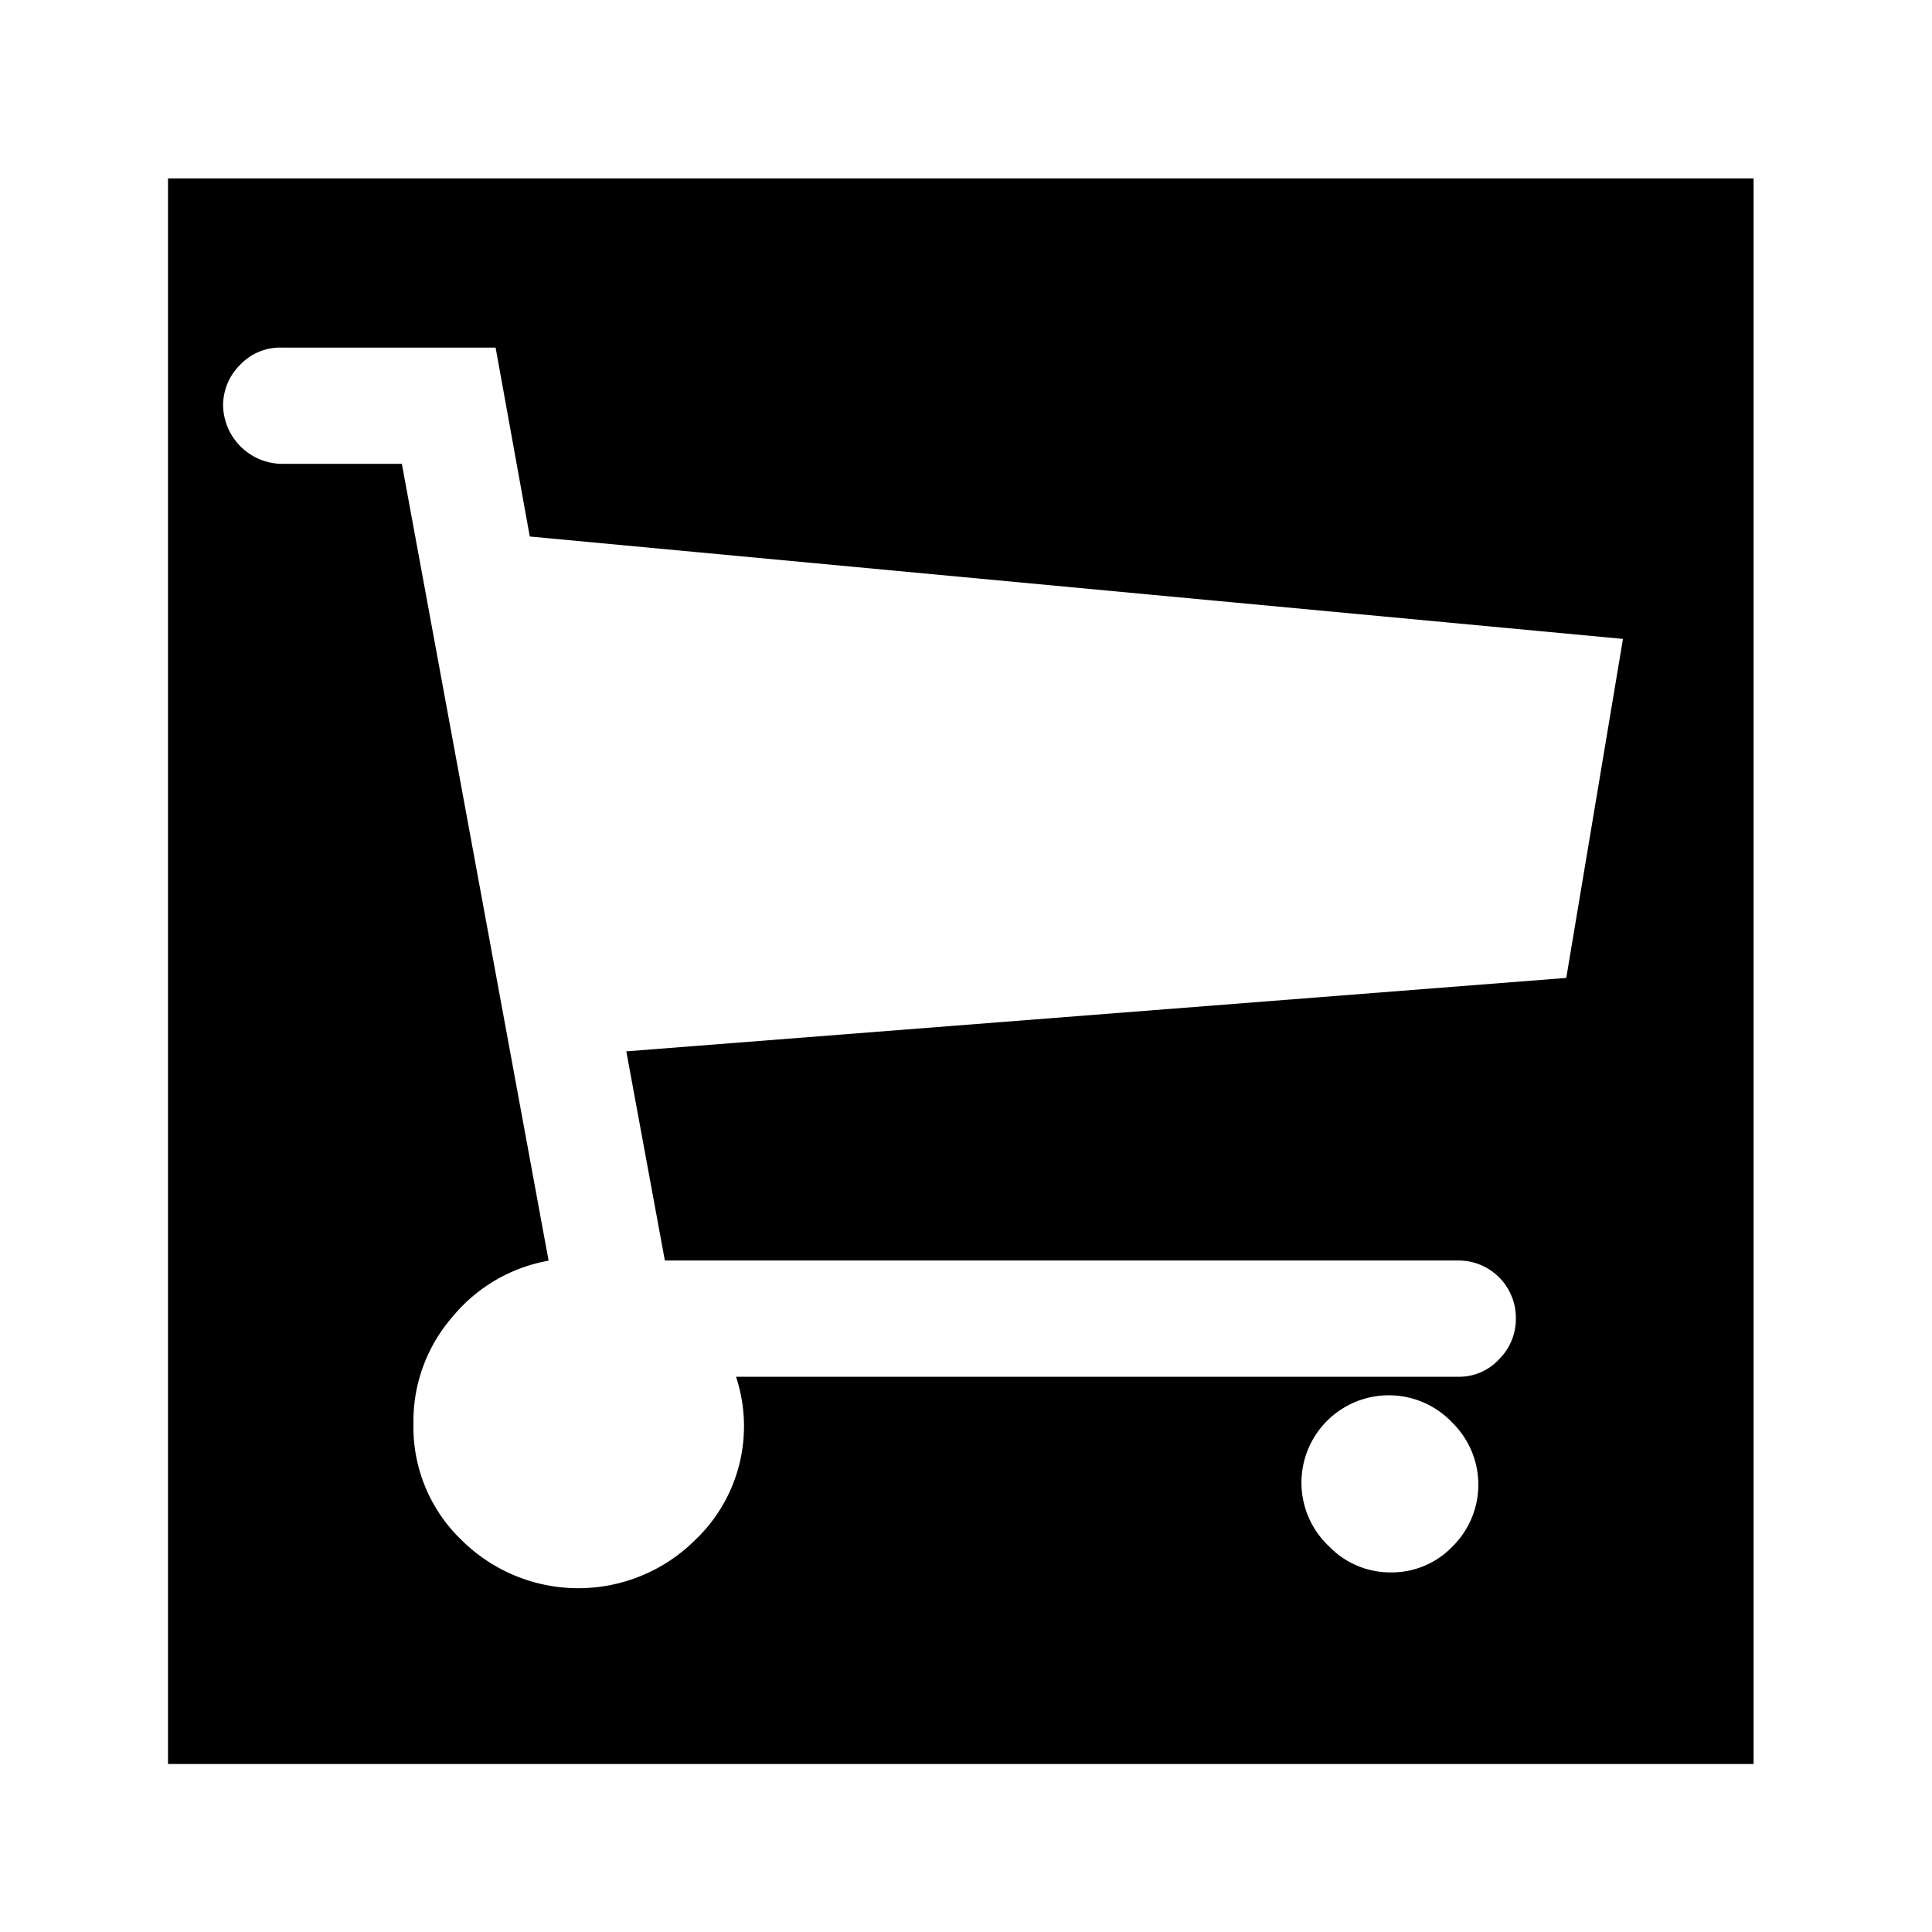 <svg data-name="Layer 1" xmlns="http://www.w3.org/2000/svg" viewBox="0 0 23 23"><title>sector-consumer-defensive</title><path d="M2 2.124h18.876V21H2zm17.321 5.482L6.307 6.387 5.9 4.138H3.349a.654.654 0 0 0-.493.208.676.676 0 0 0-.2.484.709.709 0 0 0 .692.692h1.436l1.747 9.486a1.915 1.915 0 0 0-1.142.666 1.891 1.891 0 0 0-.467 1.271 1.865 1.865 0 0 0 .584 1.4 1.972 1.972 0 0 0 2.767-.009 1.869 1.869 0 0 0 .489-1.946h8.6a.646.646 0 0 0 .484-.208.677.677 0 0 0 .2-.484.683.683 0 0 0-.682-.692H7.915l-.459-2.49 11.19-.874zm-2.762 11.113a1 1 0 0 0 .732-.308 1.034 1.034 0 0 0 0-1.473 1.04 1.04 0 1 0-1.467 1.473 1.012 1.012 0 0 0 .735.308z"/></svg>